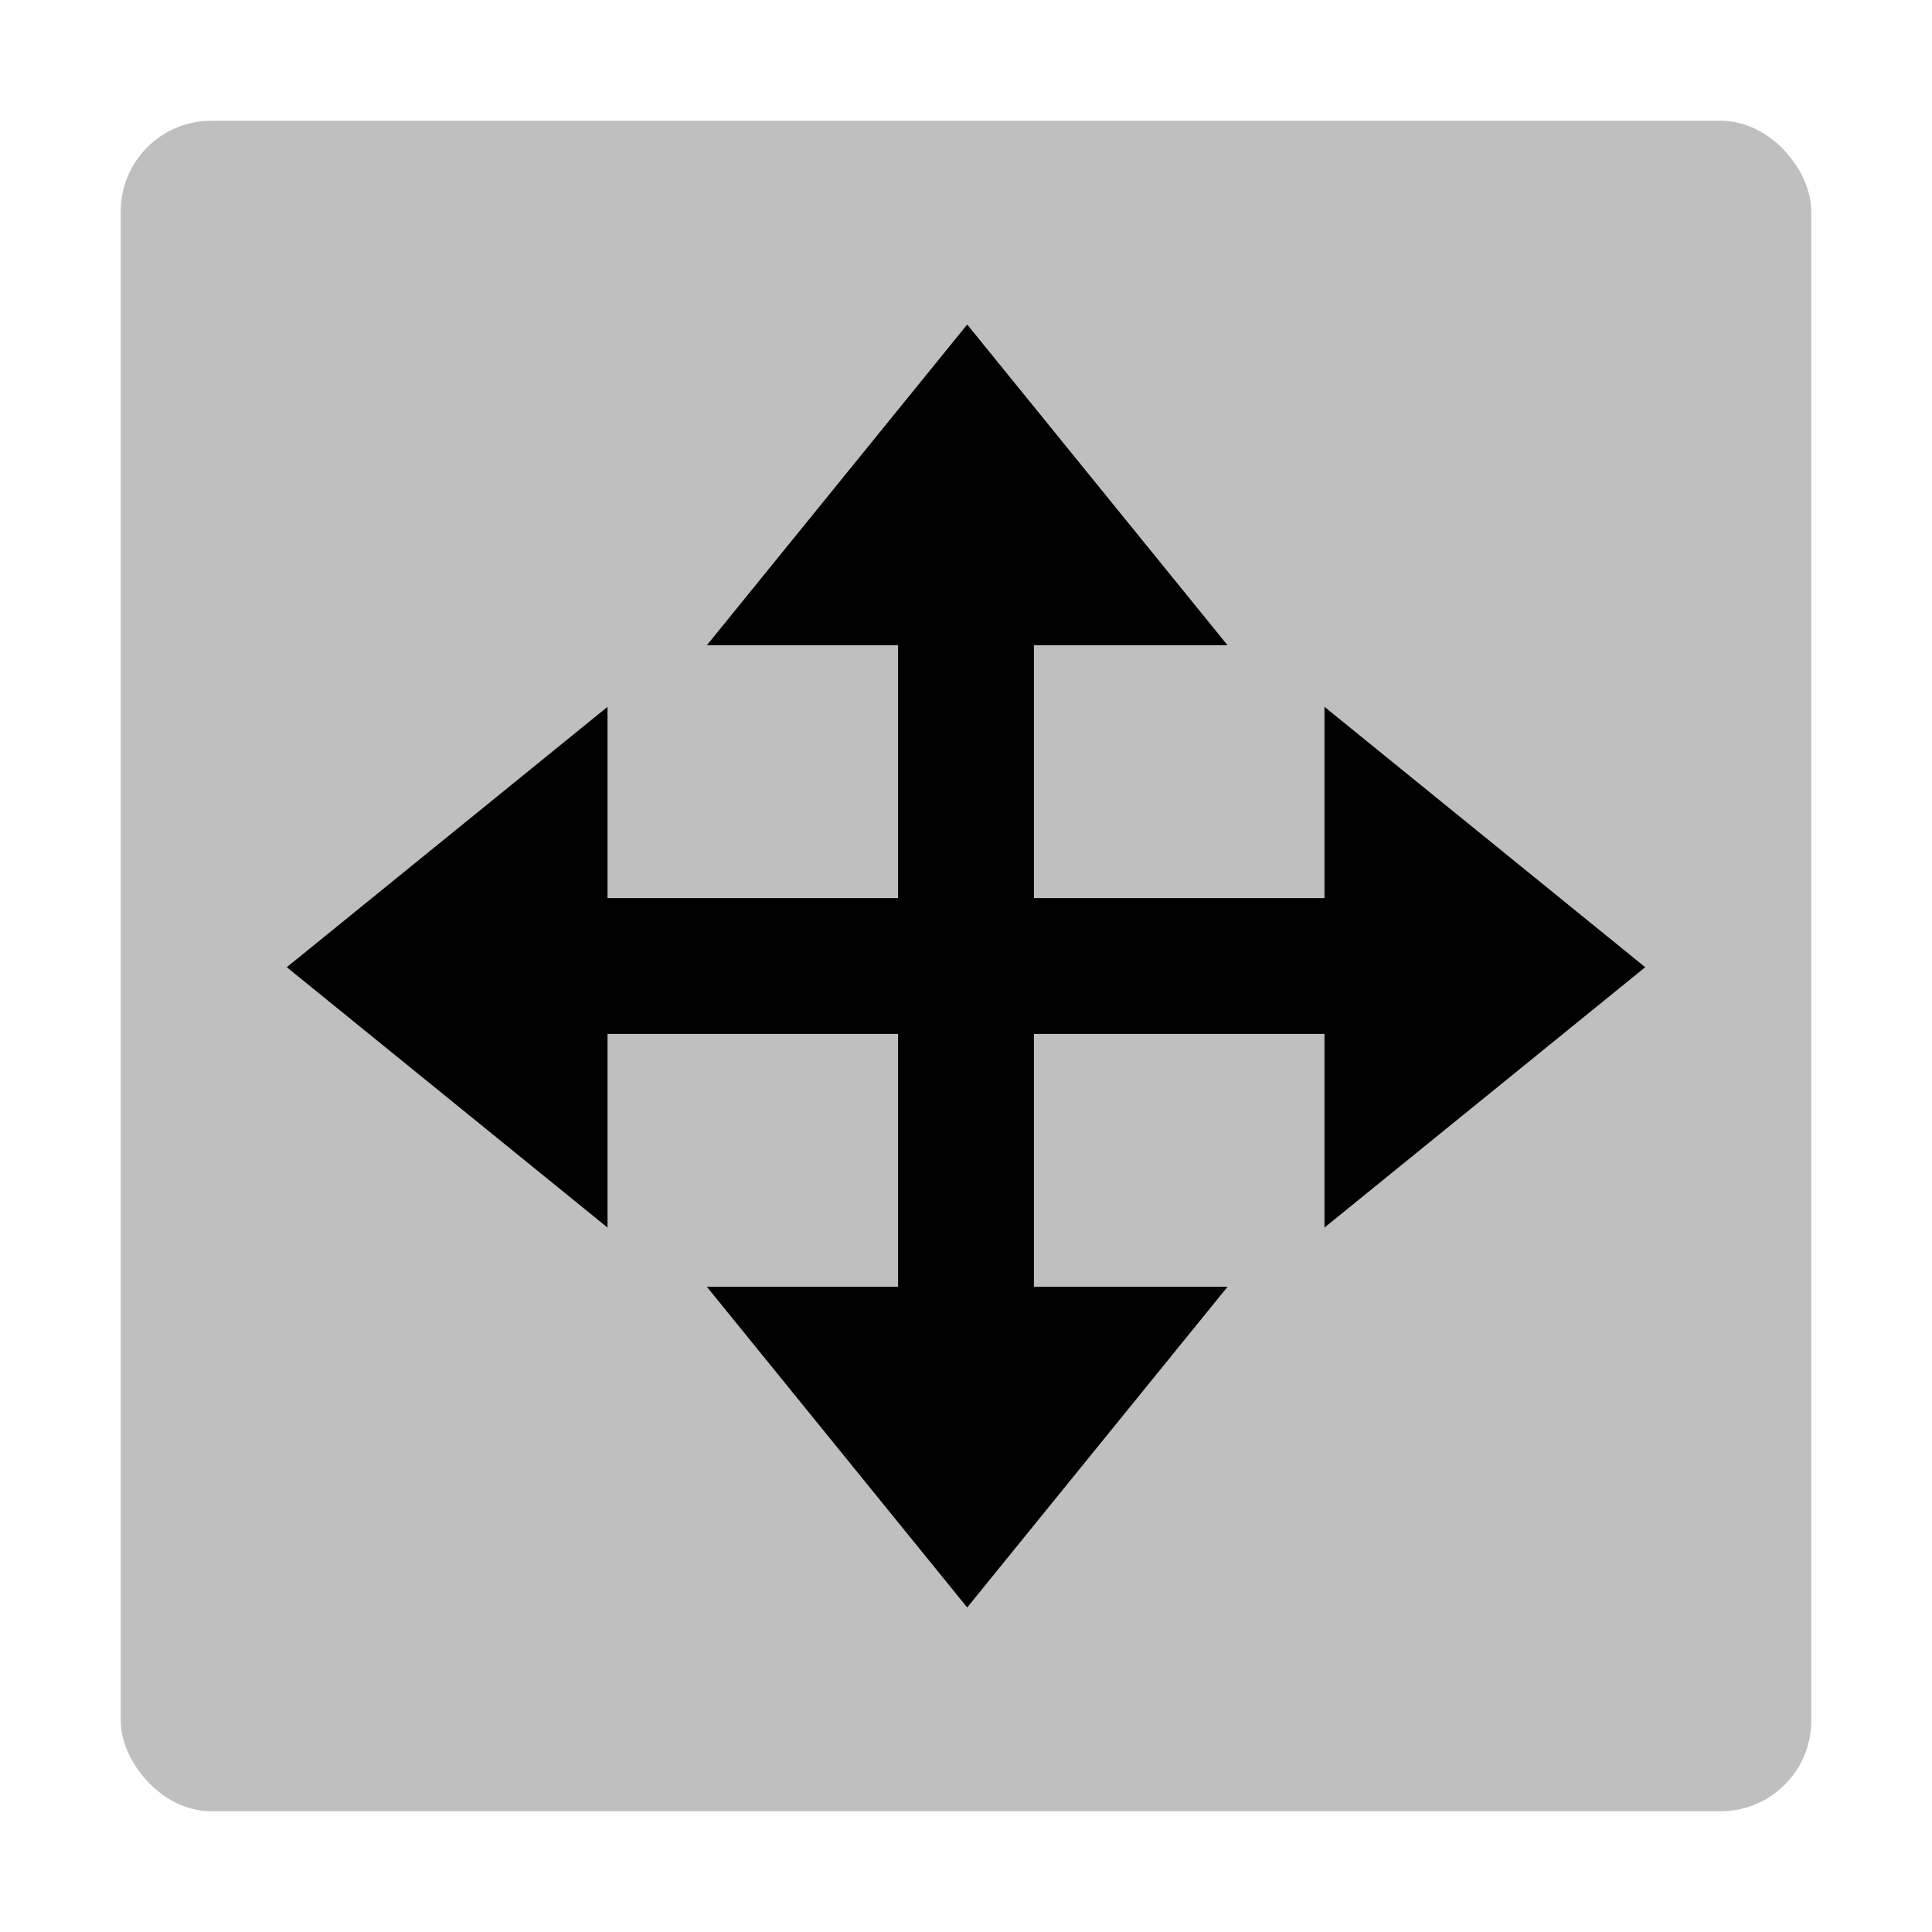 <svg xmlns="http://www.w3.org/2000/svg" viewBox="0 0 512 512">
  <rect width="448" height="448" x="32" y="32" fill="currentColor" opacity=".25" rx="24"/>
  <polygon fill="currentColor" points="351 238 274 238 274 171 275 171 325.318 171 256.318 86 187.318 171 238 171 238 238 161 238 161 187.318 76 256.319 161 325.318 161 274 238 274 238 341 187.318 341 256.318 426 325.318 341 274 341 274 274 351 274 351 325.318 436 256.319 351 187.318 351 238"/>
</svg>
